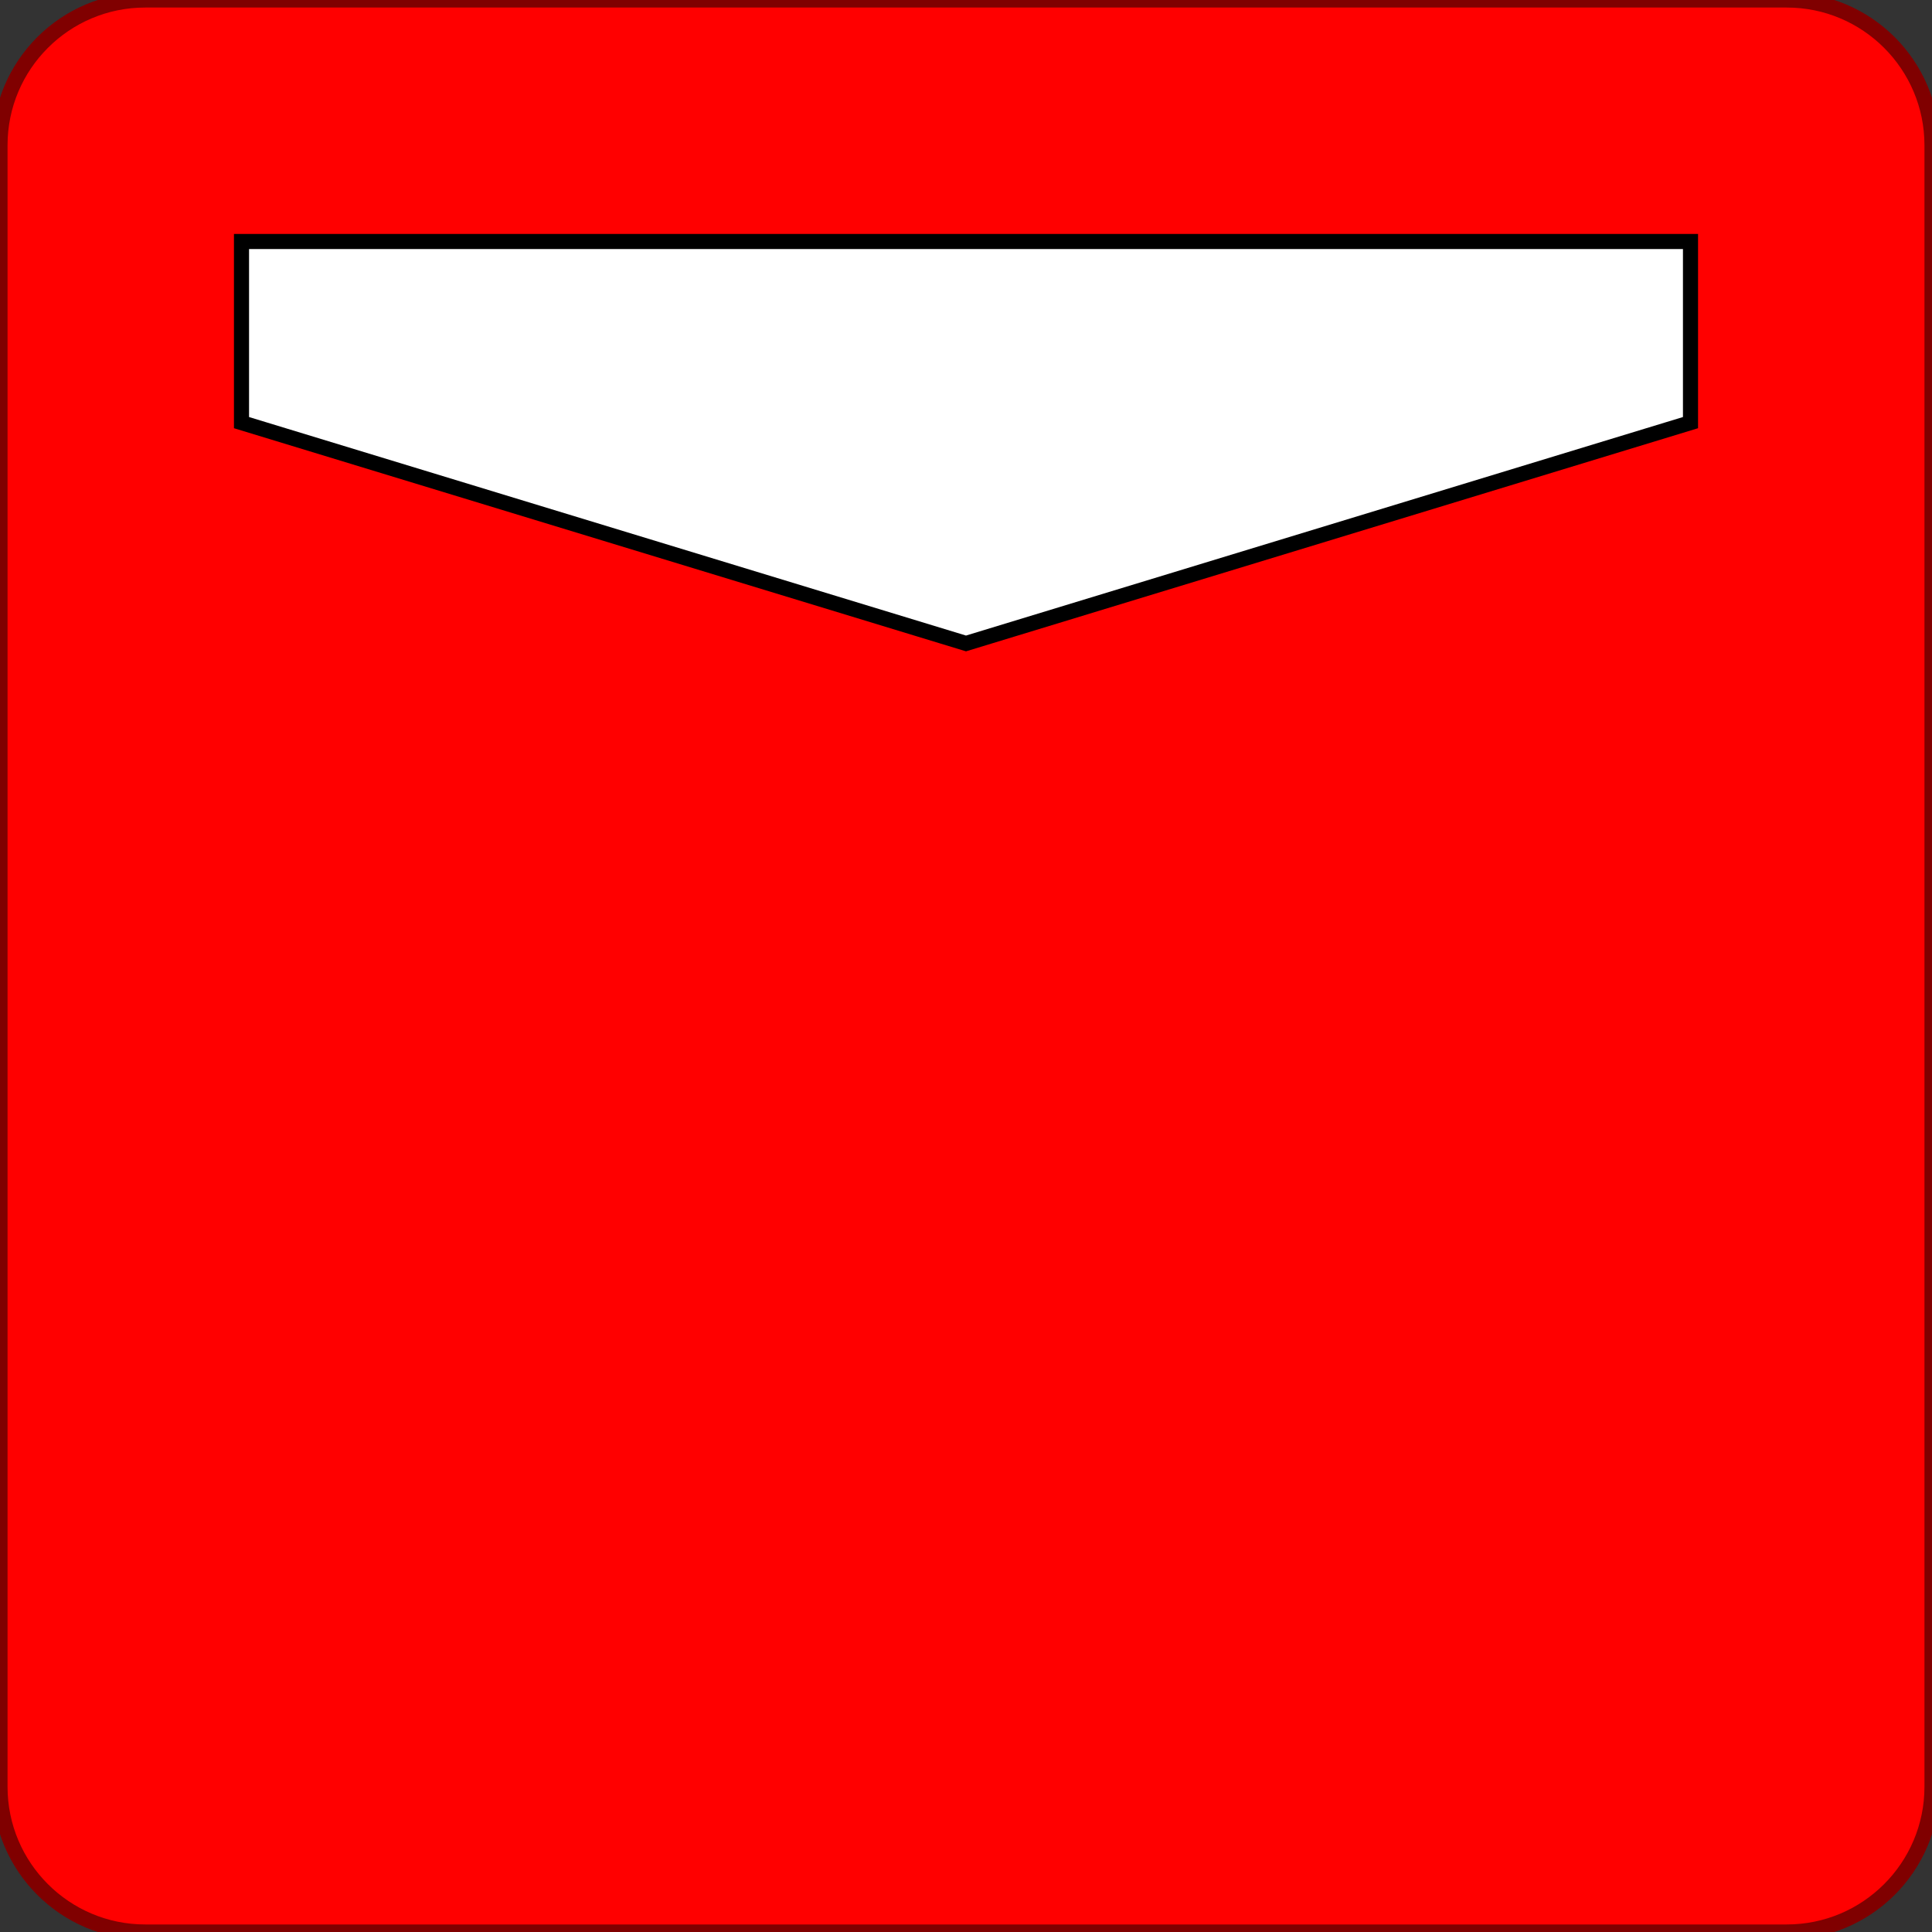 <?xml version="1.0" encoding="UTF-8" standalone="no"?>
<!DOCTYPE svg PUBLIC "-//W3C//DTD SVG 1.1//EN" "http://www.w3.org/Graphics/SVG/1.1/DTD/svg11.dtd">
<svg version="1.1" xmlns="http://www.w3.org/2000/svg" xmlns:xlink="http://www.w3.org/1999/xlink" preserveAspectRatio="xMidYMid meet" viewBox="0 0 128 128" width="128" height="128"><rect x="0" y="0" width="128" height="128" fill="#333333" stroke="none"/><defs><path d="M118.38 0C123.69 0 128 4.31 128 9.62C128 33.3 128 94.7 128 118.38C128 123.69 123.69 128 118.38 128C94.7 128 33.3 128 9.62 128C4.31 128 0 123.69 0 118.38C0 94.7 0 33.3 0 9.62C0 4.31 4.31 0 9.62 0C33.3 0 94.7 0 118.38 0Z" id="b2WJt0iFpZ"></path><path d="" id="bJ4TGcQK1"></path><path d="" id="c6oSBwF6k8"></path><path d="M16 28L64 42.63L112 28L112 16L16 16L16 28Z" id="aF5K4AEiP"></path></defs><g><g><g><use xlink:href="#b2WJt0iFpZ" opacity="1" fill="#ff0000" fill-opacity="1"></use><g><use xlink:href="#b2WJt0iFpZ" opacity="1" fill-opacity="0" stroke="#800000" stroke-width="1" stroke-opacity="1"></use></g></g><g><g><use xlink:href="#bJ4TGcQK1" opacity="1" fill-opacity="0" stroke="#211717" stroke-width="1" stroke-opacity="1"></use></g></g><g><g><use xlink:href="#c6oSBwF6k8" opacity="1" fill-opacity="0" stroke="#211717" stroke-width="1" stroke-opacity="1"></use></g></g><g><use xlink:href="#aF5K4AEiP" opacity="1" fill="#ffffff" fill-opacity="1"></use><g><use xlink:href="#aF5K4AEiP" opacity="1" fill-opacity="0" stroke="#000000" stroke-width="1" stroke-opacity="1"></use></g></g></g></g></svg>